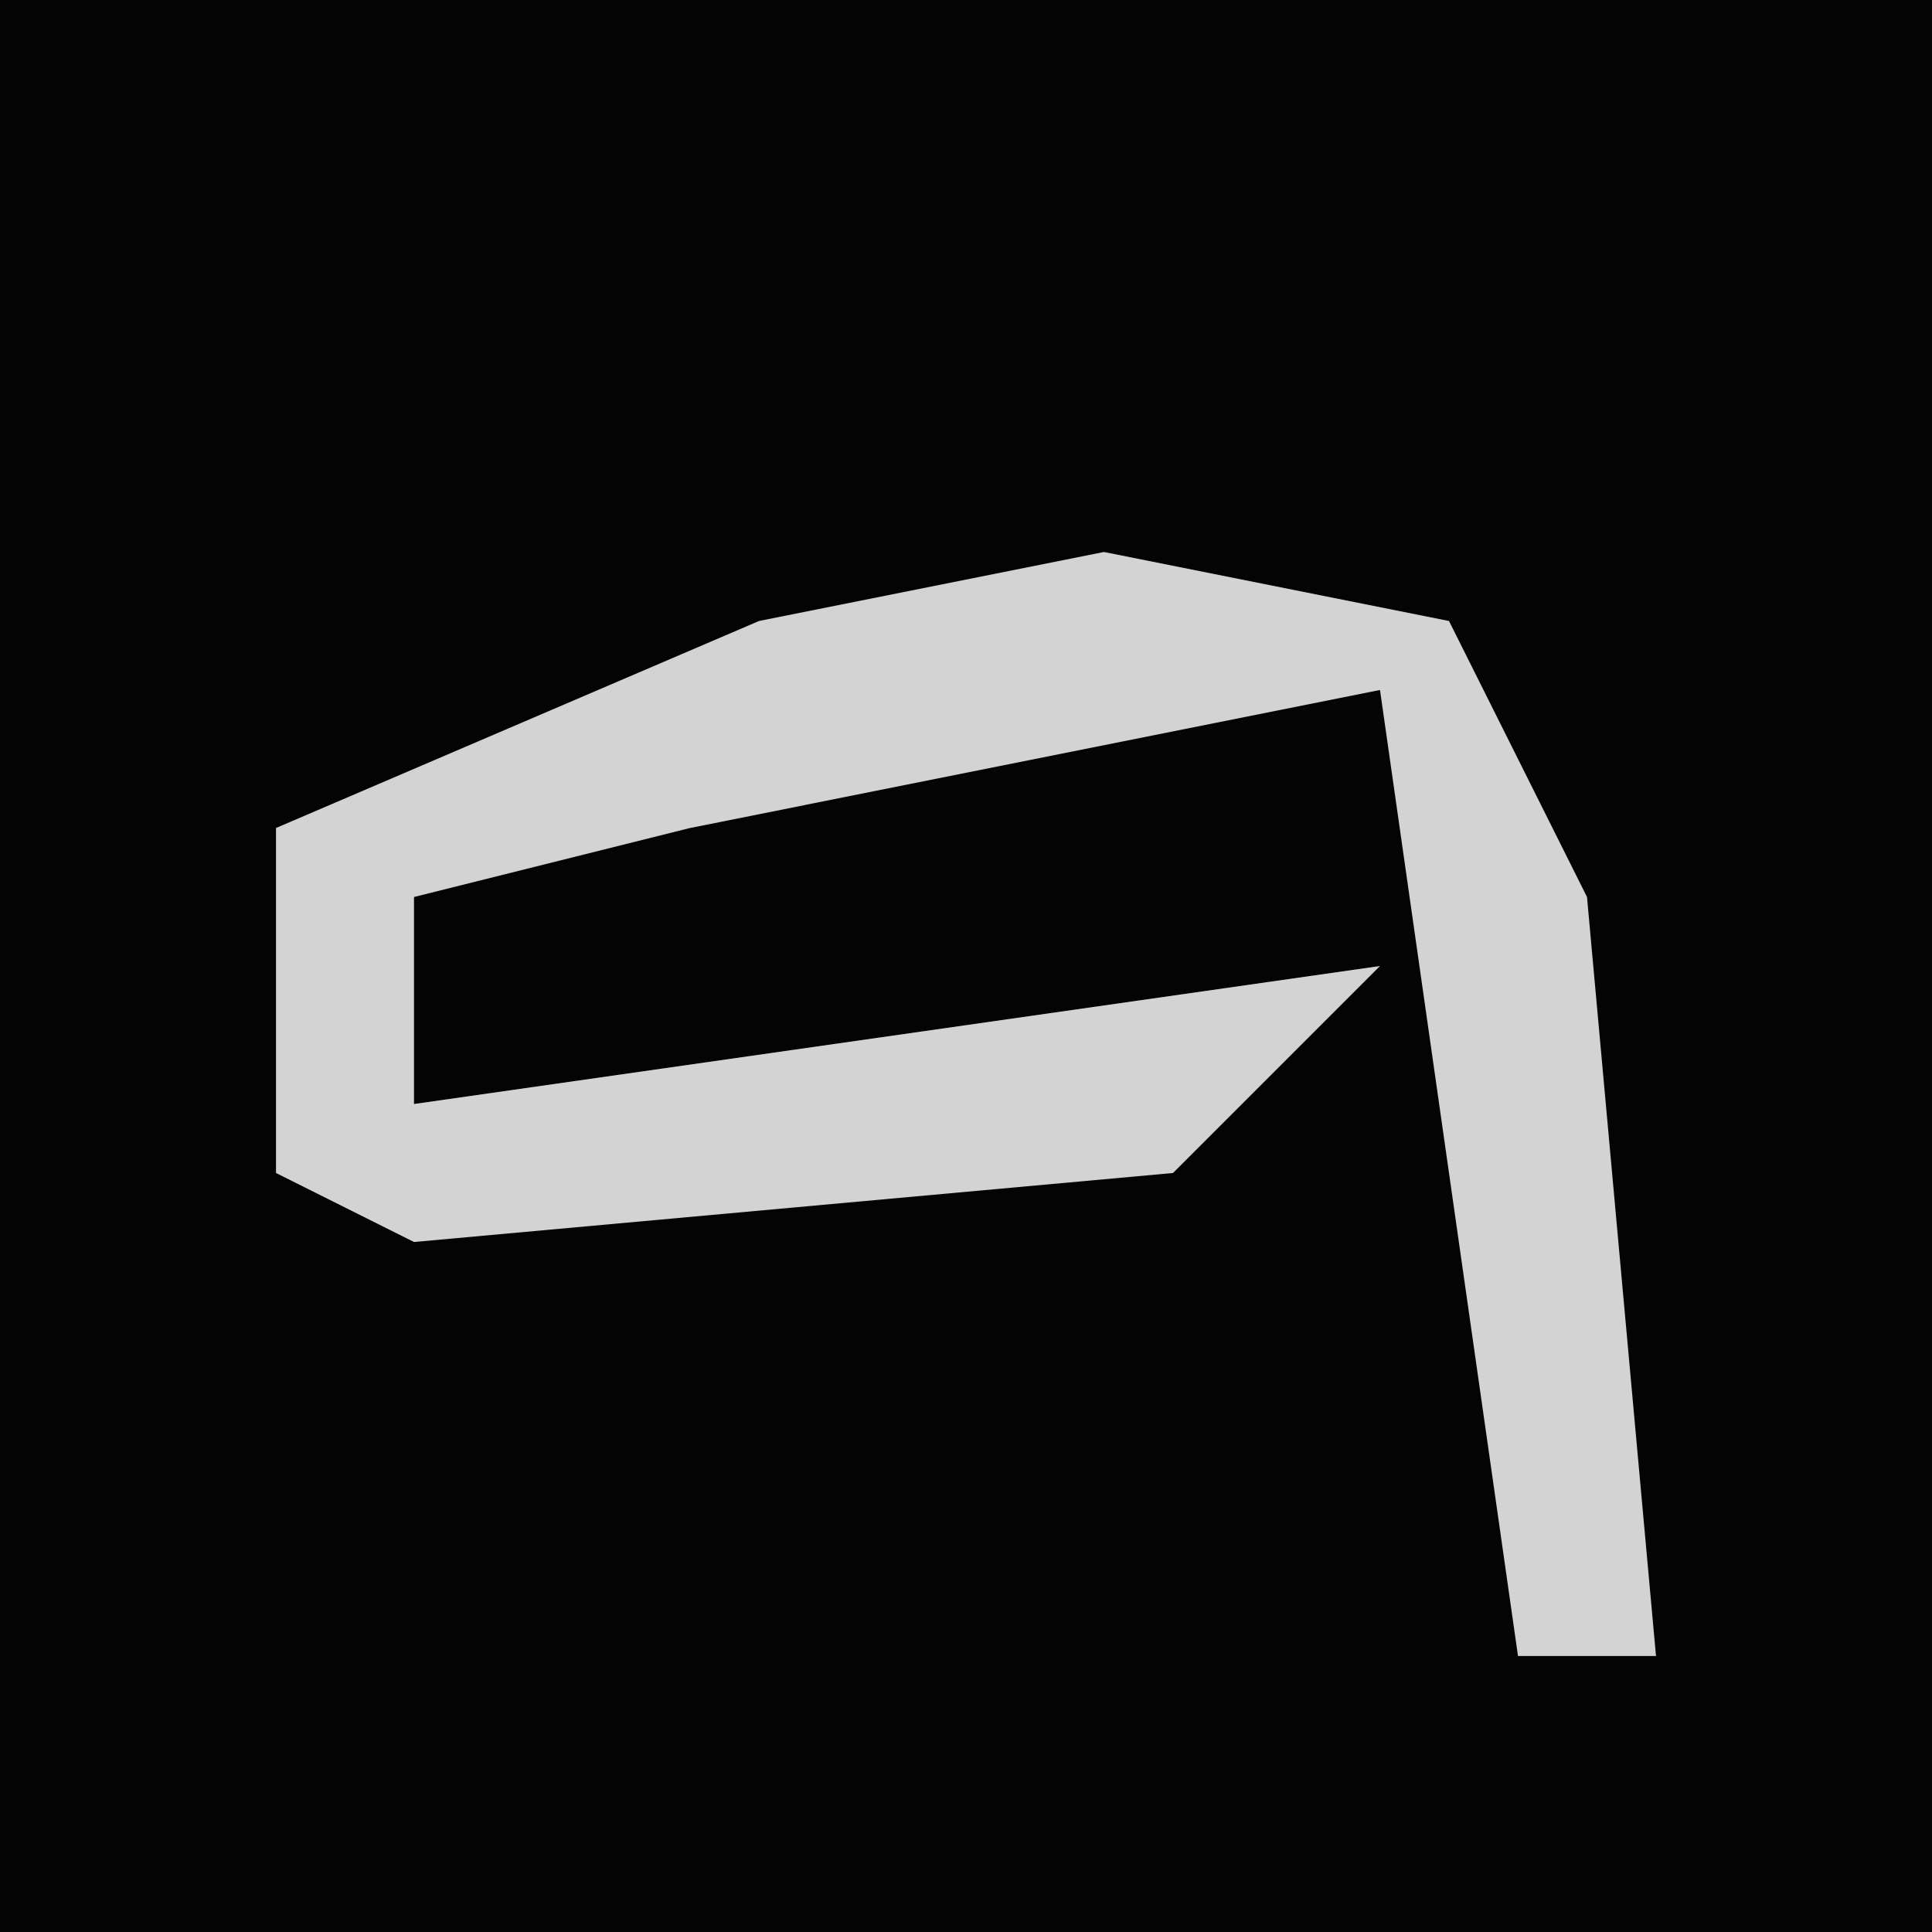 <?xml version="1.0" encoding="UTF-8"?>
<svg version="1.1" xmlns="http://www.w3.org/2000/svg" width="28" height="28">
<path d="M0,0 L28,0 L28,28 L0,28 Z " fill="#040404" transform="translate(0,0)"/>
<path d="M0,0 L5,1 L7,5 L8,16 L6,16 L4,2 L-6,4 L-10,5 L-10,8 L4,6 L1,9 L-10,10 L-12,9 L-12,4 L-5,1 Z " fill="#D3D3D3" transform="translate(16,8)"/>
</svg>
